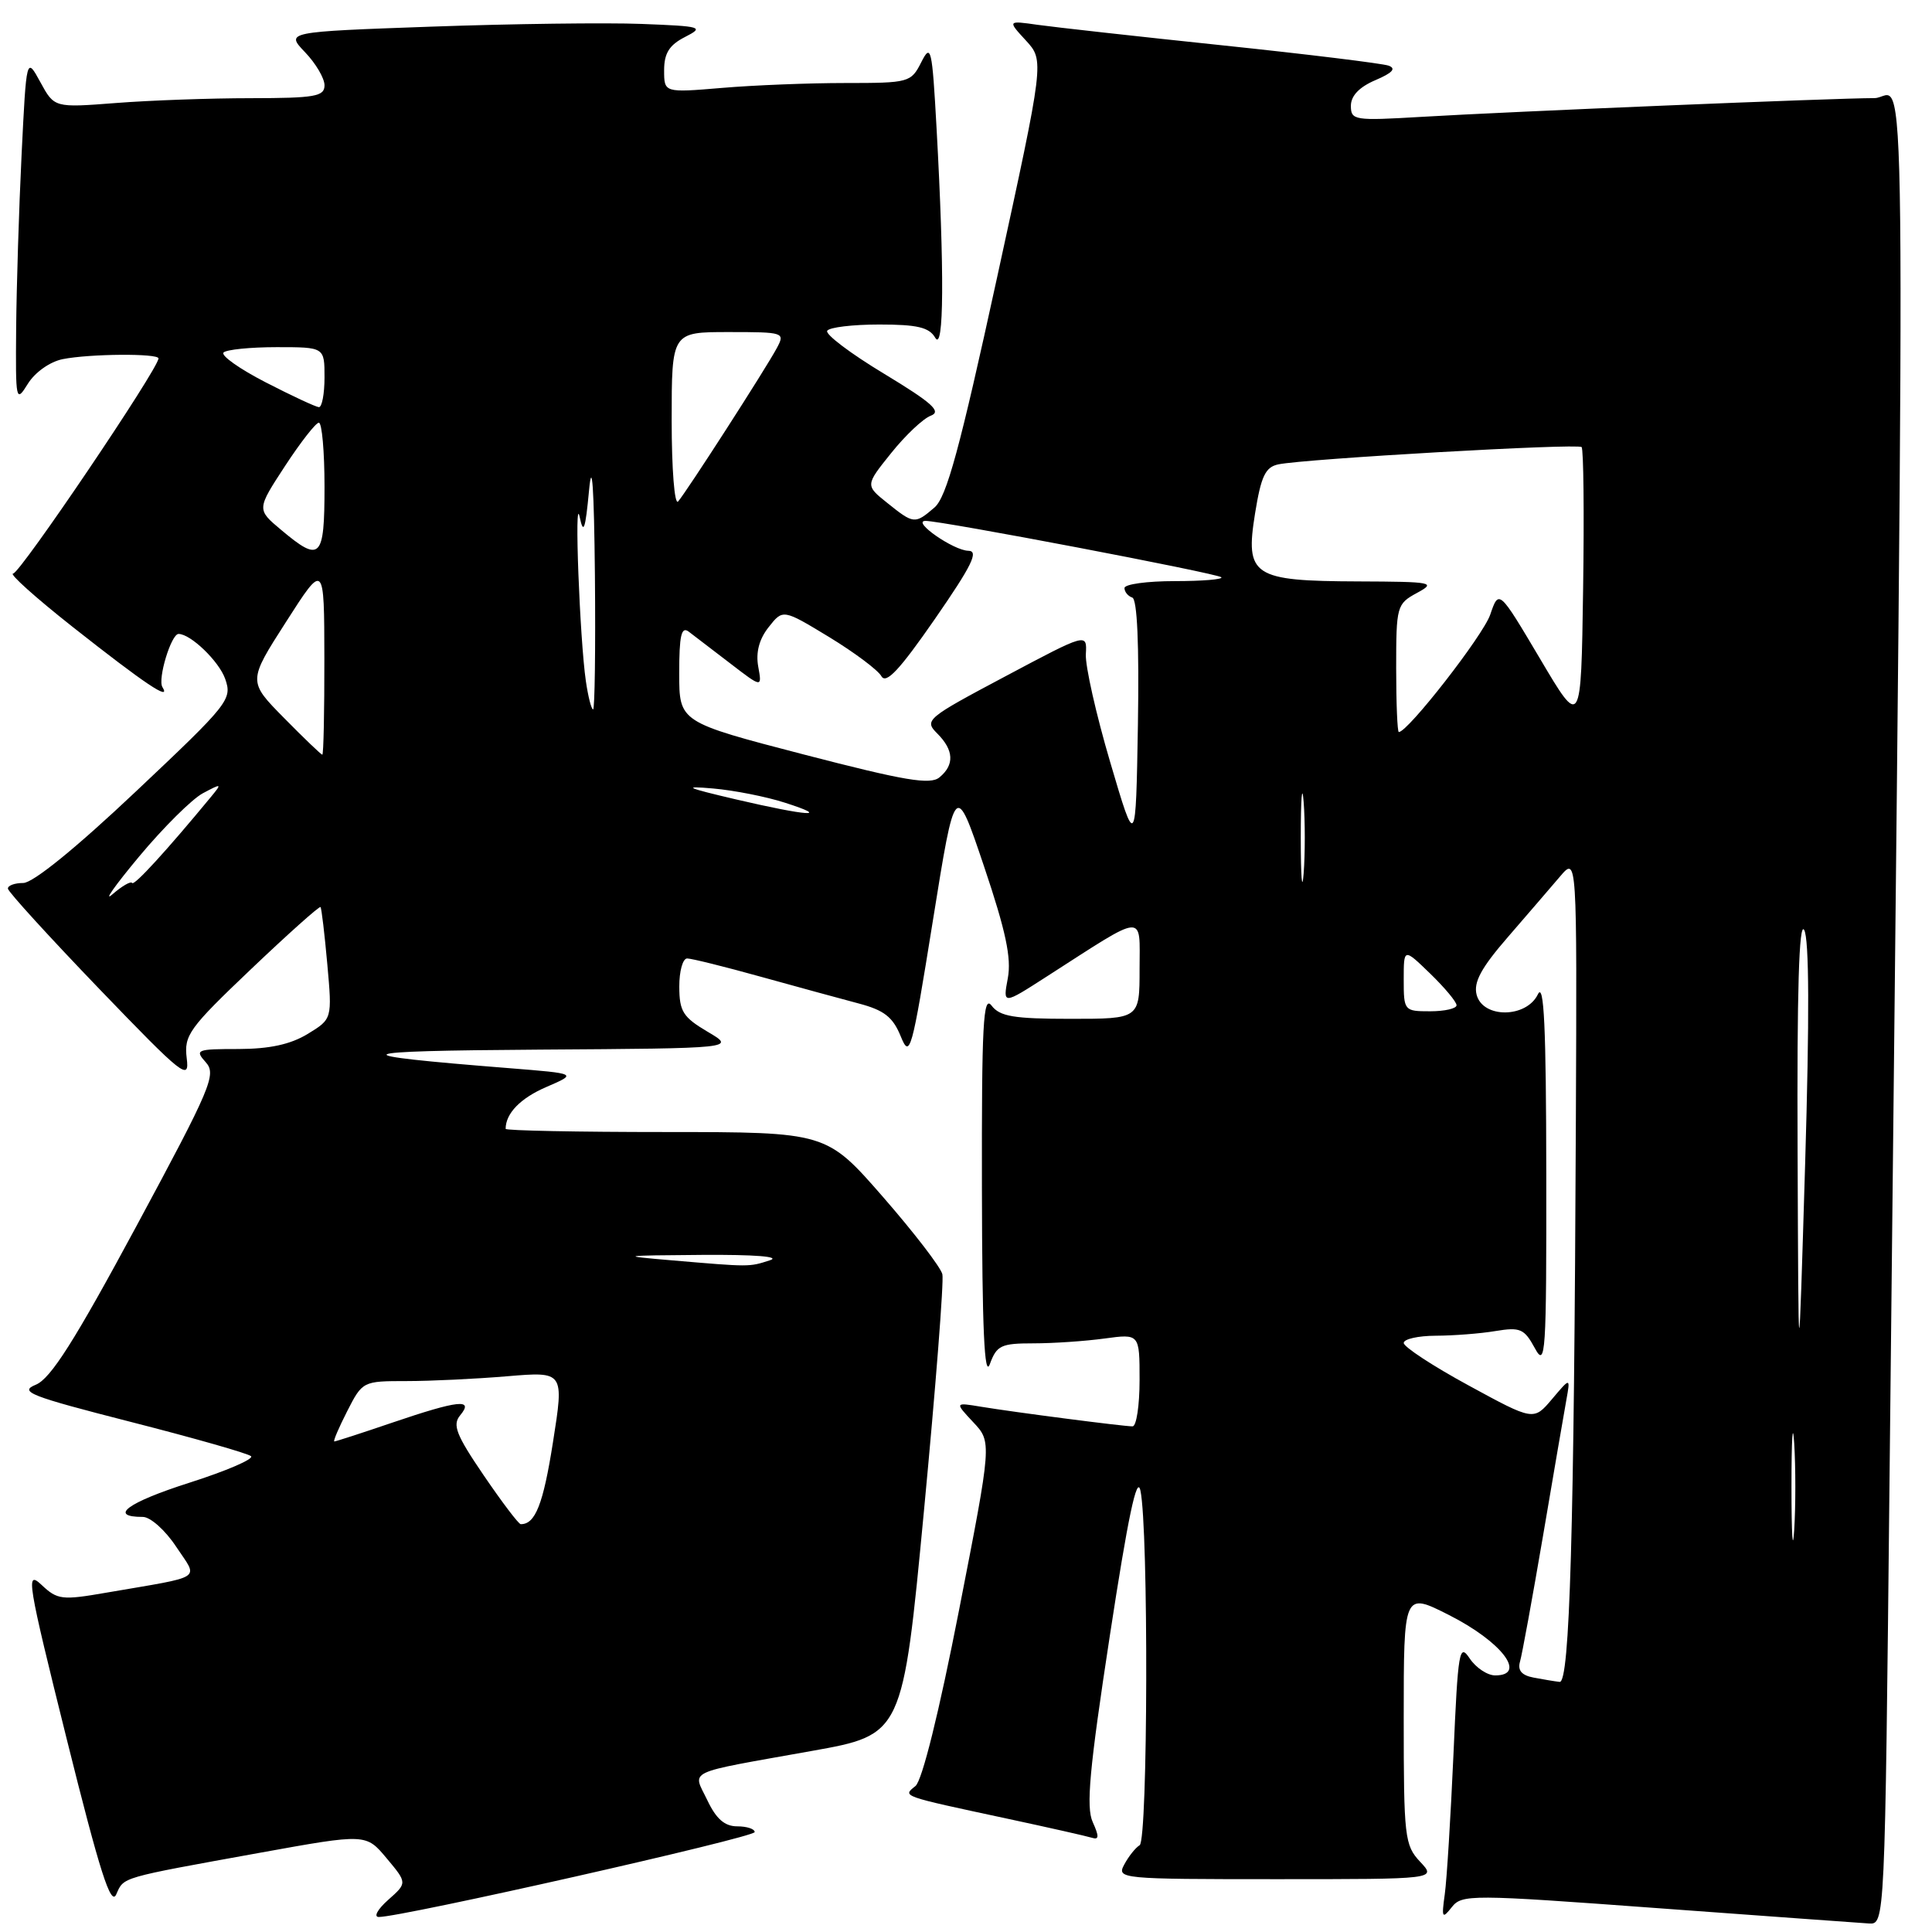<?xml version="1.0" encoding="UTF-8" standalone="no"?>
<!DOCTYPE svg PUBLIC "-//W3C//DTD SVG 1.1//EN" "http://www.w3.org/Graphics/SVG/1.1/DTD/svg11.dtd" >
<svg xmlns="http://www.w3.org/2000/svg" xmlns:xlink="http://www.w3.org/1999/xlink" version="1.1" viewBox="0 0 256 256">
 <g >
 <path fill="currentColor"
d=" M 250.37 196.25 C 252.49 -4.65 252.69 13.00 248.36 13.00 C 243.18 13.00 199.92 14.79 188.25 15.49 C 179.46 16.01 179.00 15.94 179.00 14.02 C 179.00 12.70 180.11 11.53 182.25 10.62 C 184.50 9.66 185.04 9.08 184.00 8.70 C 183.18 8.41 173.28 7.19 162.00 6.01 C 150.72 4.83 139.70 3.60 137.50 3.29 C 133.50 2.72 133.50 2.72 135.94 5.37 C 138.38 8.03 138.38 8.03 132.12 36.76 C 127.17 59.47 125.43 65.87 123.82 67.25 C 121.23 69.47 121.08 69.46 117.58 66.65 C 114.65 64.31 114.65 64.31 118.08 60.04 C 119.96 57.69 122.33 55.45 123.34 55.08 C 124.80 54.53 123.52 53.38 117.14 49.52 C 112.71 46.85 109.32 44.29 109.61 43.83 C 109.89 43.37 112.99 43.00 116.51 43.00 C 121.54 43.00 123.12 43.37 123.92 44.75 C 125.08 46.75 125.15 36.03 124.10 17.00 C 123.51 6.32 123.36 5.70 122.07 8.25 C 120.71 10.93 120.46 11.00 111.99 11.00 C 107.21 11.00 99.86 11.29 95.65 11.65 C 88.00 12.29 88.00 12.29 88.00 9.31 C 88.00 7.06 88.68 5.97 90.75 4.91 C 93.35 3.58 93.04 3.48 85.00 3.17 C 80.33 2.99 67.80 3.15 57.17 3.53 C 37.84 4.22 37.84 4.22 40.42 6.92 C 41.84 8.40 43.00 10.37 43.00 11.30 C 43.00 12.78 41.75 13.00 33.25 13.01 C 27.89 13.01 19.83 13.30 15.35 13.65 C 7.20 14.28 7.20 14.28 5.35 10.89 C 3.50 7.50 3.50 7.50 2.86 20.50 C 2.51 27.65 2.19 38.00 2.14 43.50 C 2.06 53.19 2.10 53.42 3.70 50.84 C 4.65 49.32 6.62 47.93 8.30 47.59 C 11.88 46.87 21.00 46.81 21.00 47.49 C 21.00 48.84 2.65 76.00 1.74 76.00 C 1.16 76.00 4.69 79.17 9.59 83.04 C 19.20 90.62 22.73 92.99 21.52 91.04 C 20.87 89.98 22.68 84.00 23.66 84.00 C 25.26 84.00 29.02 87.62 29.84 89.96 C 30.79 92.68 30.35 93.23 17.99 104.89 C 10.06 112.38 4.37 117.00 3.08 117.00 C 1.94 117.00 1.02 117.34 1.05 117.75 C 1.07 118.16 6.51 124.12 13.12 131.00 C 24.32 142.64 25.13 143.27 24.74 140.21 C 24.37 137.17 25.03 136.25 33.28 128.40 C 38.20 123.72 42.33 120.03 42.47 120.19 C 42.61 120.36 43.01 123.77 43.37 127.76 C 44.02 135.02 44.02 135.02 40.76 137.01 C 38.48 138.39 35.72 138.99 31.60 139.00 C 26.04 139.00 25.78 139.10 27.26 140.75 C 28.71 142.36 28.00 144.04 18.08 162.46 C 9.87 177.70 6.72 182.67 4.75 183.48 C 2.47 184.41 3.92 184.98 17.33 188.41 C 25.67 190.54 32.84 192.58 33.26 192.95 C 33.68 193.32 29.99 194.91 25.06 196.48 C 16.89 199.09 14.30 201.00 18.93 201.00 C 19.92 201.00 21.90 202.76 23.33 204.93 C 26.30 209.41 27.26 208.77 14.13 211.03 C 8.20 212.06 7.61 211.99 5.50 210.00 C 3.38 208.01 3.62 209.46 8.85 230.47 C 13.22 248.02 14.69 252.62 15.40 251.02 C 16.45 248.68 15.73 248.89 34.50 245.49 C 48.50 242.96 48.50 242.96 51.23 246.23 C 53.97 249.50 53.97 249.50 51.43 251.75 C 50.03 252.99 49.48 254.01 50.19 254.01 C 53.17 254.04 100.00 243.46 100.00 242.76 C 100.00 242.34 98.96 242.00 97.69 242.00 C 96.03 242.00 94.90 241.02 93.73 238.55 C 91.77 234.45 90.48 235.07 107.56 232.01 C 119.61 229.86 119.61 229.86 122.43 200.18 C 123.98 183.86 125.08 169.76 124.87 168.85 C 124.67 167.94 121.12 163.33 117.00 158.60 C 109.50 150.01 109.50 150.01 88.25 150.00 C 76.56 150.00 67.00 149.81 67.00 149.58 C 67.00 147.53 68.96 145.51 72.40 144.03 C 76.50 142.26 76.50 142.26 67.50 141.54 C 44.79 139.74 45.58 139.25 71.50 139.08 C 97.50 138.91 97.50 138.91 93.76 136.71 C 90.50 134.78 90.02 134.02 90.01 130.75 C 90.00 128.69 90.47 127.00 91.05 127.00 C 91.63 127.00 96.02 128.09 100.80 129.42 C 105.59 130.75 111.42 132.34 113.76 132.96 C 117.14 133.85 118.30 134.75 119.34 137.29 C 120.57 140.32 120.80 139.49 123.61 122.00 C 126.58 103.50 126.58 103.50 130.39 114.80 C 133.28 123.38 134.04 126.96 133.54 129.62 C 132.88 133.14 132.88 133.14 138.69 129.40 C 152.00 120.85 151.00 120.93 151.00 128.40 C 151.00 135.00 151.00 135.00 141.86 135.00 C 134.33 135.00 132.49 134.69 131.39 133.25 C 130.28 131.78 130.07 135.68 130.11 157.50 C 130.14 176.12 130.44 182.72 131.16 180.75 C 132.07 178.27 132.64 178.00 136.94 178.00 C 139.57 178.00 143.81 177.71 146.36 177.36 C 151.00 176.73 151.00 176.73 151.00 182.86 C 151.00 186.24 150.58 189.00 150.07 189.00 C 148.86 189.00 134.49 187.14 130.00 186.40 C 126.50 185.82 126.50 185.82 128.96 188.45 C 131.43 191.08 131.43 191.08 127.09 213.29 C 124.43 226.90 122.19 235.95 121.30 236.66 C 119.58 238.05 119.28 237.94 133.50 240.99 C 139.00 242.17 144.04 243.31 144.71 243.52 C 145.63 243.81 145.65 243.33 144.79 241.43 C 143.89 239.46 144.35 234.43 147.06 216.73 C 149.46 201.03 150.65 195.38 151.11 197.50 C 152.20 202.50 152.11 243.81 151.01 244.50 C 150.46 244.83 149.54 245.99 148.97 247.06 C 147.95 248.95 148.44 249.00 169.14 249.00 C 190.35 249.00 190.35 249.00 188.17 246.69 C 186.12 244.50 186.00 243.44 186.00 227.67 C 186.00 210.97 186.00 210.97 191.96 213.98 C 198.96 217.51 202.41 222.00 198.12 222.00 C 197.09 222.00 195.57 220.99 194.74 219.75 C 193.36 217.68 193.19 218.71 192.59 232.50 C 192.22 240.75 191.71 249.07 191.44 251.00 C 191.00 254.15 191.10 254.32 192.36 252.72 C 193.71 251.00 194.82 251.01 219.64 252.84 C 233.86 253.88 246.46 254.80 247.63 254.87 C 249.76 255.00 249.76 255.00 250.37 196.25 Z  M 203.21 222.29 C 201.62 221.99 201.07 221.33 201.41 220.17 C 201.68 219.25 203.05 211.75 204.46 203.50 C 205.86 195.25 207.25 187.15 207.55 185.50 C 208.09 182.50 208.09 182.50 205.65 185.39 C 203.21 188.27 203.21 188.27 194.60 183.58 C 189.87 181.01 186.00 178.47 186.00 177.95 C 186.00 177.43 187.91 177.00 190.25 176.99 C 192.59 176.98 196.15 176.71 198.16 176.37 C 201.44 175.83 201.97 176.06 203.37 178.63 C 204.80 181.29 204.92 179.56 204.89 155.50 C 204.87 136.07 204.59 130.07 203.78 131.75 C 202.25 134.92 196.48 134.96 195.66 131.81 C 195.23 130.16 196.26 128.25 199.79 124.18 C 202.38 121.19 205.50 117.56 206.73 116.12 C 208.96 113.50 208.96 113.50 208.81 148.50 C 208.58 203.00 208.00 223.02 206.66 222.86 C 206.02 222.79 204.47 222.53 203.21 222.29 Z  M 237.38 197.00 C 237.38 190.68 237.54 188.09 237.74 191.25 C 237.94 194.41 237.94 199.59 237.74 202.75 C 237.54 205.91 237.38 203.32 237.38 197.00 Z  M 64.10 195.50 C 60.43 190.11 59.92 188.80 60.98 187.53 C 62.83 185.30 60.77 185.52 52.00 188.50 C 47.96 189.88 44.49 191.00 44.30 191.00 C 44.11 191.00 44.88 189.20 46.00 187.00 C 48.03 183.02 48.08 183.00 53.87 183.00 C 57.08 183.00 63.09 182.71 67.23 182.36 C 74.75 181.73 74.75 181.73 73.27 191.11 C 71.98 199.32 70.93 201.99 69.00 201.96 C 68.72 201.96 66.52 199.05 64.10 195.50 Z  M 238.19 152.50 C 238.10 131.34 238.38 122.05 239.06 123.22 C 239.73 124.36 239.77 134.85 239.19 154.22 C 238.31 183.50 238.31 183.50 238.19 152.50 Z  M 89.00 167.00 C 81.96 166.40 82.21 166.36 93.00 166.28 C 100.06 166.23 103.53 166.51 102.00 167.00 C 99.22 167.89 99.45 167.89 89.00 167.00 Z  M 186.00 129.80 C 186.00 125.61 186.00 125.61 189.50 129.00 C 191.43 130.87 193.00 132.75 193.00 133.20 C 193.00 133.64 191.43 134.00 189.50 134.00 C 186.06 134.00 186.00 133.93 186.00 129.80 Z  M 18.43 113.50 C 21.64 109.65 25.45 105.87 26.88 105.11 C 29.40 103.77 29.44 103.79 27.94 105.61 C 22.07 112.72 17.76 117.43 17.51 117.00 C 17.34 116.72 16.17 117.40 14.90 118.50 C 13.64 119.60 15.22 117.35 18.43 113.50 Z  M 172.36 111.00 C 172.36 105.78 172.53 103.64 172.74 106.25 C 172.94 108.86 172.94 113.14 172.74 115.75 C 172.53 118.36 172.36 116.22 172.36 111.00 Z  M 147.11 101.00 C 145.24 94.67 143.79 88.23 143.88 86.68 C 144.04 83.86 144.04 83.86 133.21 89.62 C 122.74 95.18 122.43 95.43 124.19 97.19 C 126.39 99.39 126.50 101.34 124.49 103.00 C 123.27 104.02 119.94 103.46 106.49 99.97 C 90.00 95.68 90.00 95.68 90.00 89.22 C 90.00 84.21 90.28 82.97 91.25 83.69 C 91.94 84.21 94.41 86.10 96.74 87.89 C 100.98 91.15 100.98 91.15 100.47 88.33 C 100.13 86.45 100.59 84.69 101.85 83.10 C 103.74 80.70 103.74 80.70 109.86 84.41 C 113.22 86.46 116.34 88.79 116.79 89.60 C 117.41 90.69 119.20 88.77 123.87 82.03 C 128.79 74.92 129.73 73.00 128.31 72.98 C 126.36 72.95 120.76 69.06 122.62 69.02 C 124.63 68.98 161.30 75.97 161.83 76.49 C 162.10 76.77 159.33 77.00 155.67 77.00 C 152.00 77.00 149.00 77.41 149.00 77.92 C 149.00 78.42 149.46 78.99 150.03 79.18 C 150.69 79.40 150.95 85.38 150.78 96.01 C 150.50 112.50 150.50 112.50 147.11 101.00 Z  M 97.50 105.92 C 90.86 104.36 90.35 104.12 94.50 104.48 C 97.25 104.72 101.53 105.56 104.00 106.36 C 110.25 108.36 107.06 108.15 97.50 105.92 Z  M 37.64 95.14 C 32.85 90.28 32.85 90.28 37.91 82.39 C 42.96 74.50 42.96 74.50 42.98 87.25 C 42.99 94.26 42.87 100.00 42.71 100.00 C 42.55 100.00 40.27 97.81 37.64 95.14 Z  M 185.00 88.53 C 185.00 80.32 185.08 80.02 187.75 78.57 C 190.34 77.17 189.88 77.08 179.97 77.04 C 165.98 76.99 164.97 76.32 166.30 68.04 C 167.10 63.08 167.67 61.89 169.39 61.53 C 172.96 60.79 209.06 58.73 209.57 59.24 C 209.83 59.50 209.92 67.99 209.77 78.10 C 209.50 96.48 209.50 96.48 204.06 87.28 C 198.61 78.09 198.61 78.09 197.46 81.45 C 196.51 84.22 186.55 97.00 185.35 97.00 C 185.16 97.00 185.00 93.19 185.00 88.53 Z  M 77.63 90.25 C 76.82 84.68 76.07 65.01 76.81 68.50 C 77.31 70.90 77.56 70.20 78.05 65.00 C 78.45 60.70 78.71 64.52 78.83 76.25 C 78.92 86.01 78.81 94.00 78.59 94.00 C 78.36 94.00 77.93 92.31 77.63 90.25 Z  M 37.26 70.22 C 34.01 67.50 34.01 67.50 37.76 61.76 C 39.82 58.61 41.84 56.02 42.25 56.01 C 42.66 56.01 43.00 59.83 43.00 64.50 C 43.00 74.06 42.46 74.59 37.26 70.22 Z  M 89.00 55.70 C 89.00 44.00 89.00 44.00 96.54 44.00 C 103.89 44.00 104.04 44.05 102.94 46.11 C 101.45 48.89 90.93 65.23 89.85 66.45 C 89.38 66.98 89.00 62.17 89.00 55.70 Z  M 35.20 50.66 C 31.74 48.88 29.23 47.10 29.62 46.71 C 30.01 46.32 33.18 46.00 36.67 46.00 C 43.00 46.00 43.00 46.00 43.00 50.00 C 43.00 52.20 42.66 53.98 42.25 53.95 C 41.84 53.92 38.67 52.45 35.20 50.66 Z "/>
</g>
</svg>